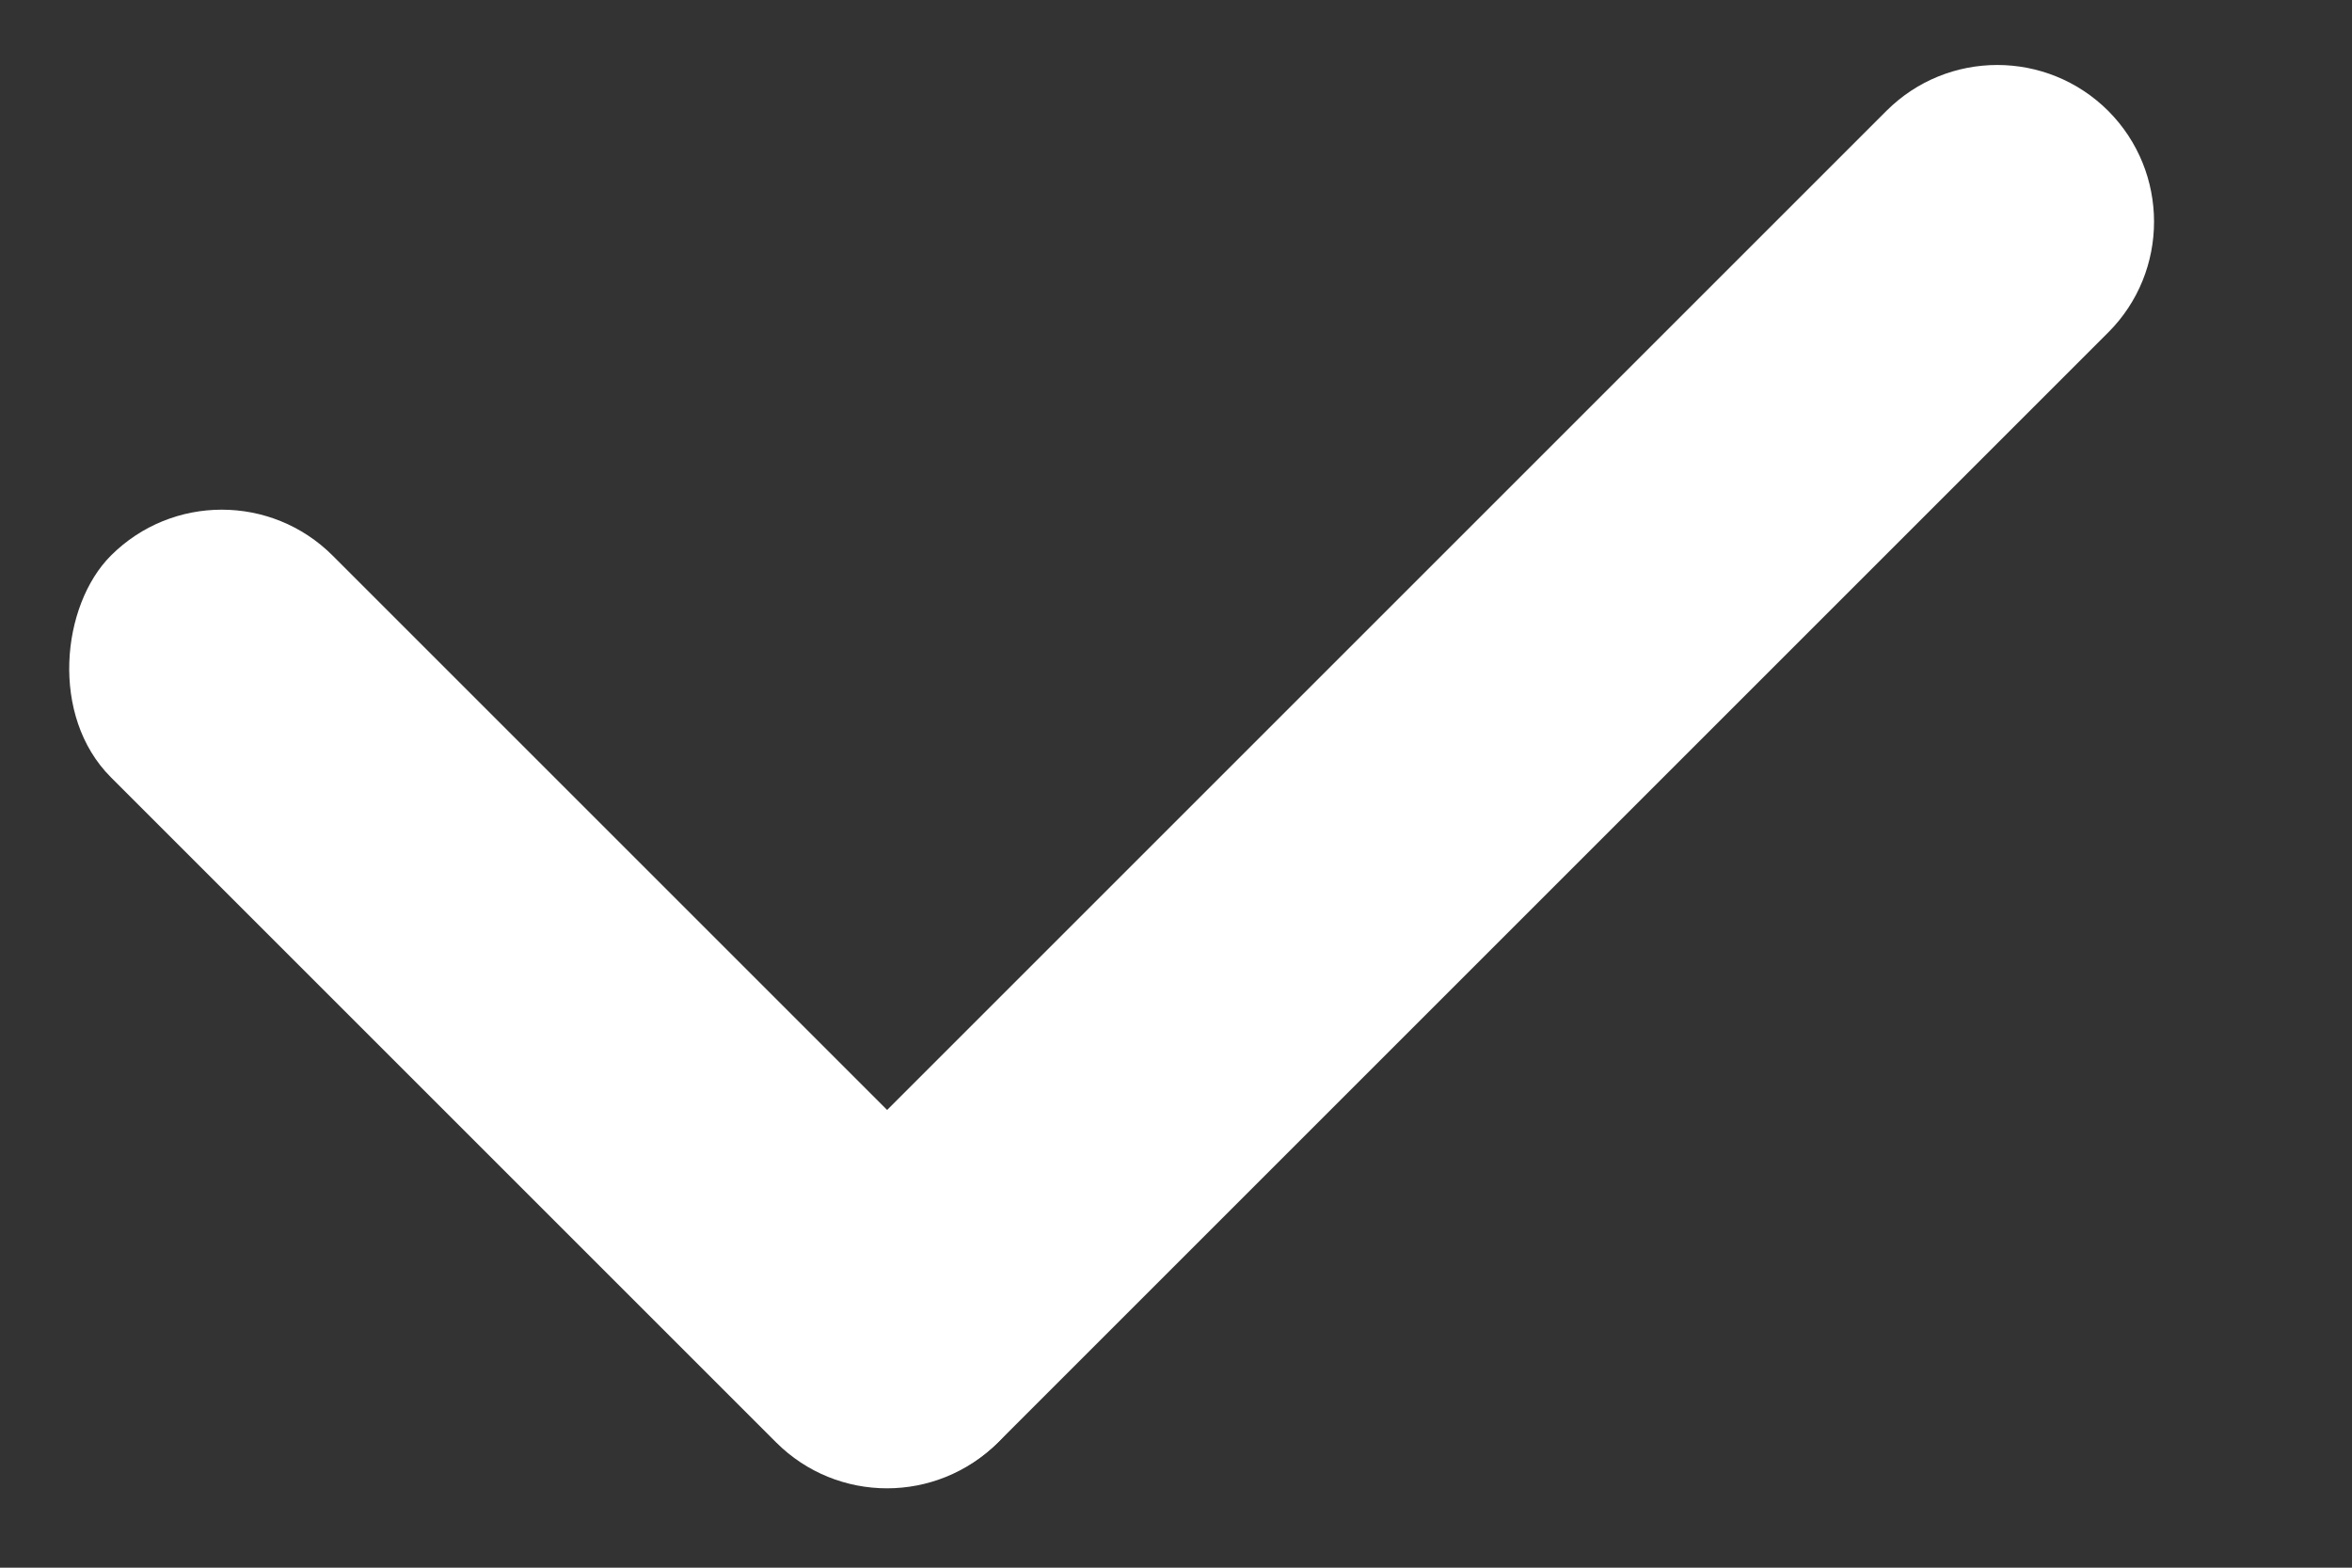<svg width="15" height="10" viewBox="0 0 15 10" fill="none" xmlns="http://www.w3.org/2000/svg">
<rect x="0" y="0" width="15" height="10" fill="#333333" stroke="none"/>
<path d="M4.96 9.192C4.569 8.802 4.569 8.169 4.96 7.778L12.031 0.707C12.421 0.317 13.054 0.317 13.445 0.707C13.835 1.098 13.835 1.731 13.445 2.121L6.374 9.192C5.983 9.583 5.35 9.583 4.96 9.192Z" fill="white"/>
<rect x="5.657" y="9.908" width="8" height="2" rx="1" transform="rotate(-135 5.657 9.908)" fill="white"/>
</svg>
